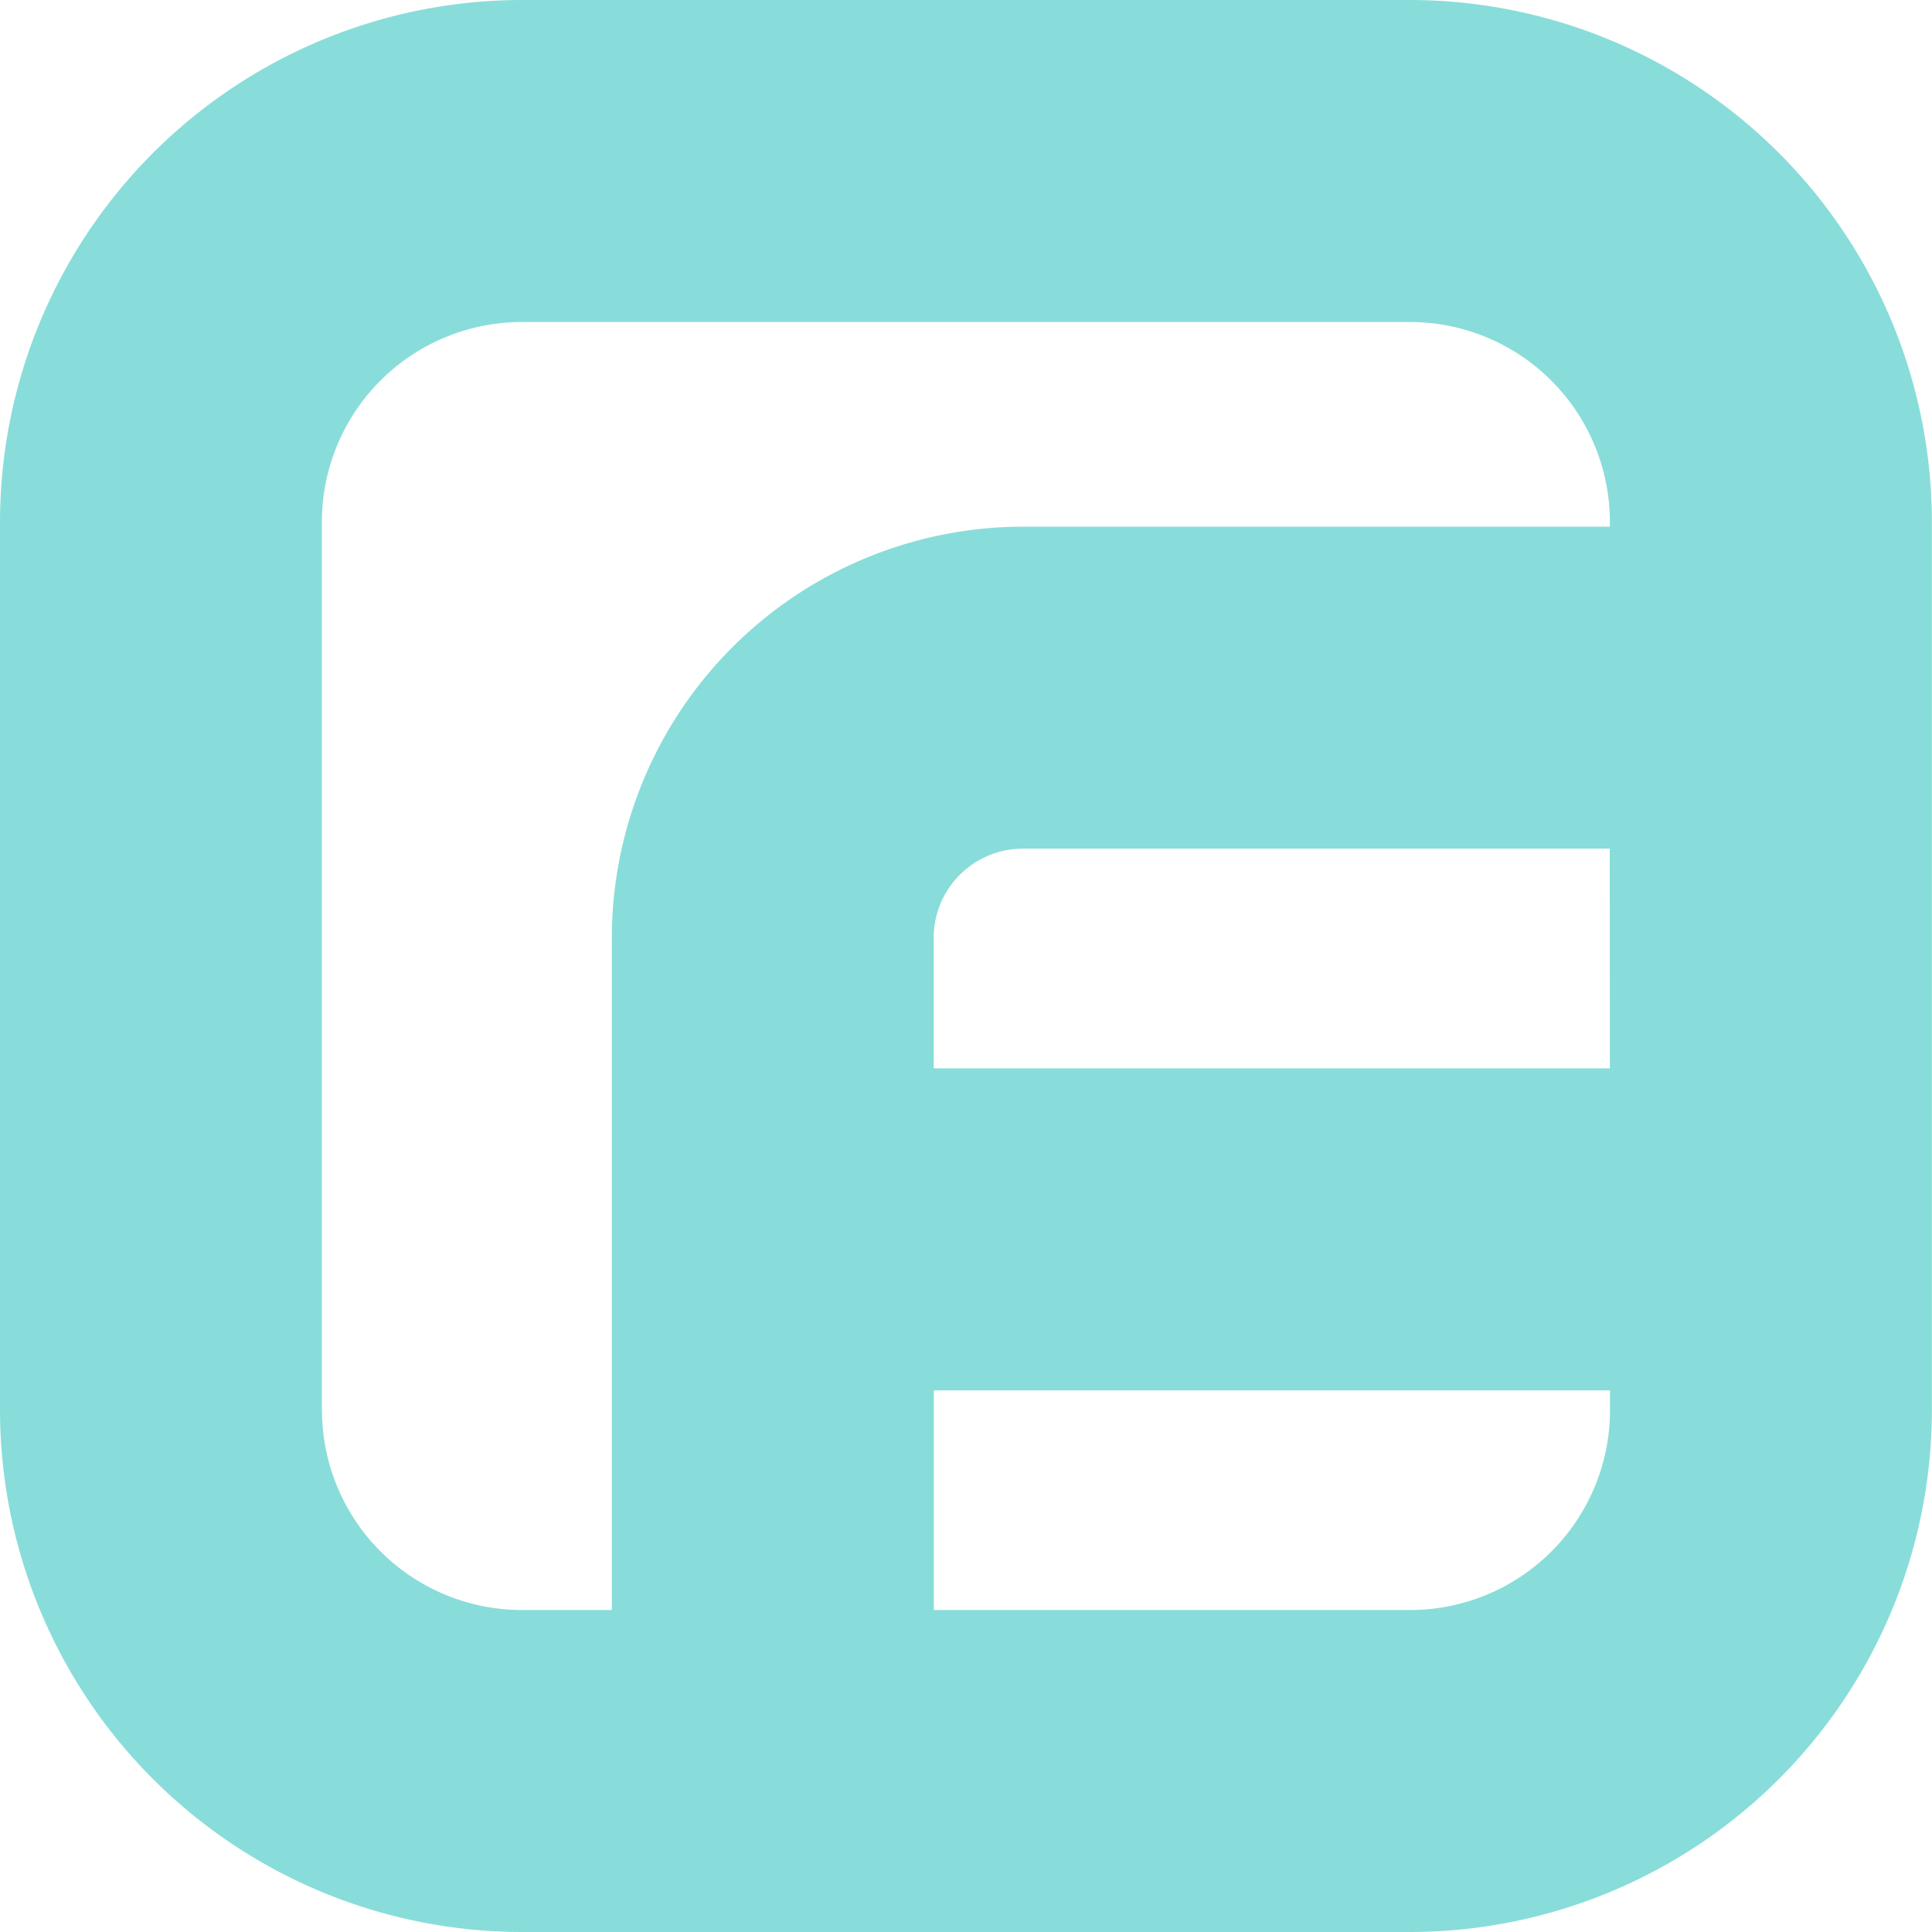 <svg xmlns="http://www.w3.org/2000/svg" width="53" height="53" viewBox="0 0 53 53">
  <path id="Caminho_11" data-name="Caminho 11" d="M213,136.758H188.629a14.329,14.329,0,0,0-14.313,14.313v24.374a14.329,14.329,0,0,0,14.313,14.313H213a14.329,14.329,0,0,0,14.313-14.313V151.071A14.329,14.329,0,0,0,213,136.758Zm5.479,29.307h-18.55v-3.58a2.449,2.449,0,0,1,2.446-2.446h16.1Zm-35.333,9.38V151.071a5.486,5.486,0,0,1,5.479-5.479H213a5.486,5.486,0,0,1,5.479,5.479v.135h-16.1A11.292,11.292,0,0,0,191.1,162.485v18.44h-2.471A5.486,5.486,0,0,1,183.149,175.445ZM213,180.925H199.933V174.9h18.55v.547A5.485,5.485,0,0,1,213,180.925Z" transform="translate(-174.316 -136.758)" fill="#88ddda"/>
</svg>
